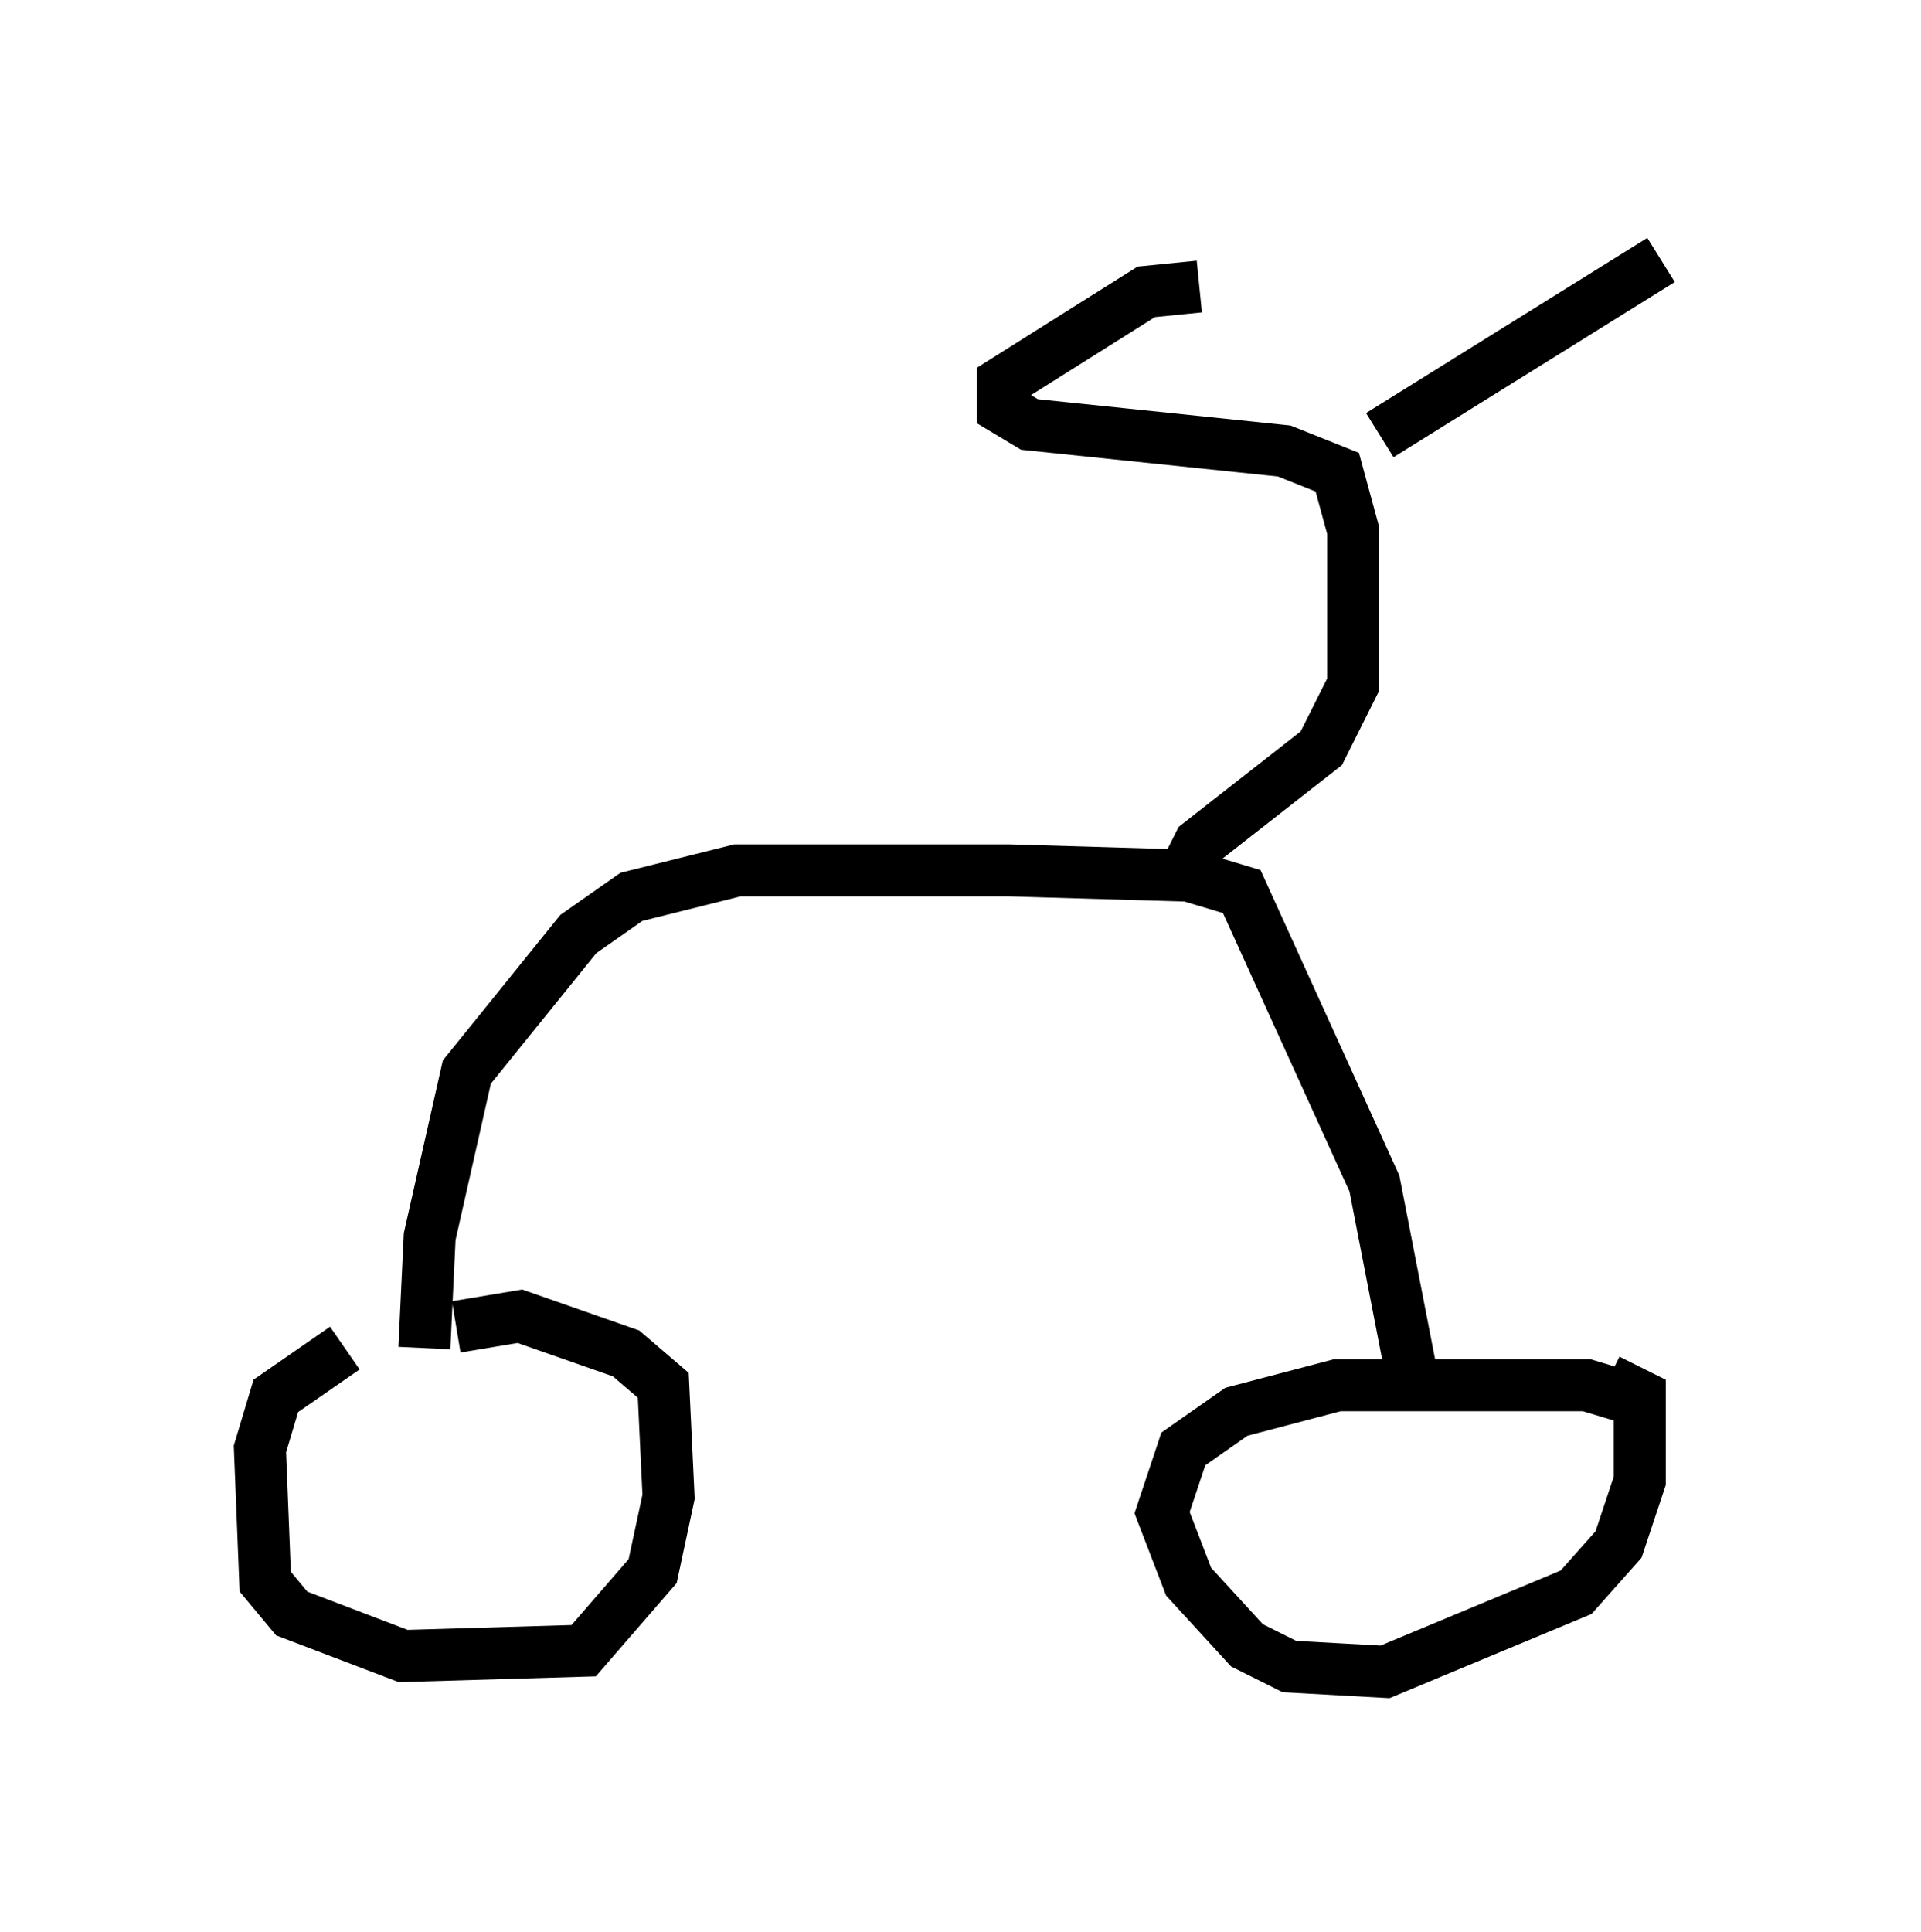 <?xml version="1.0" encoding="utf-8" ?>
<svg baseProfile="full" height="37.154" version="1.1" width="36.95" xmlns="http://www.w3.org/2000/svg" xmlns:ev="http://www.w3.org/2001/xml-events" xmlns:xlink="http://www.w3.org/1999/xlink"><defs /><rect fill="white" height="37.154" width="36.95" x="0" y="0" /><path d="M11.023, 25.927 m-4.39, 0.0 l-1.327, 0.919 -0.306, 1.021 l0.102, 2.552 0.51, 0.613 l2.144, 0.817 3.471, -0.102 l1.327, -1.531 0.306, -1.429 l-0.102, -2.144 -0.715, -0.613 l-2.042, -0.715 -1.225, 0.204 m22.765, 1.429 l-1.021, -0.306 -4.798, 0.0 l-1.94, 0.51 -1.021, 0.715 l-0.408, 1.225 0.51, 1.327 l1.123, 1.225 0.817, 0.408 l1.838, 0.102 3.675, -1.531 l0.817, -0.919 0.408, -1.225 l0.0, -1.633 -0.613, -0.306 m-22.765, -0.613 l0.102, -2.144 0.715, -3.165 l2.144, -2.654 1.021, -0.715 l2.042, -0.51 5.206, 0.0 l3.471, 0.102 1.021, 0.306 l2.552, 5.615 0.715, 3.675 m-4.39, -9.596 l0.306, -0.613 2.348, -1.838 l0.613, -1.225 0.0, -2.96 l-0.306, -1.123 -1.021, -0.408 l-4.9, -0.51 -0.51, -0.306 l0.0, -0.51 2.756, -1.735 l1.021, -0.102 m3.471, 2.858 l5.41, -3.369 " fill="none" stroke="black" stroke-width="1" /></svg>